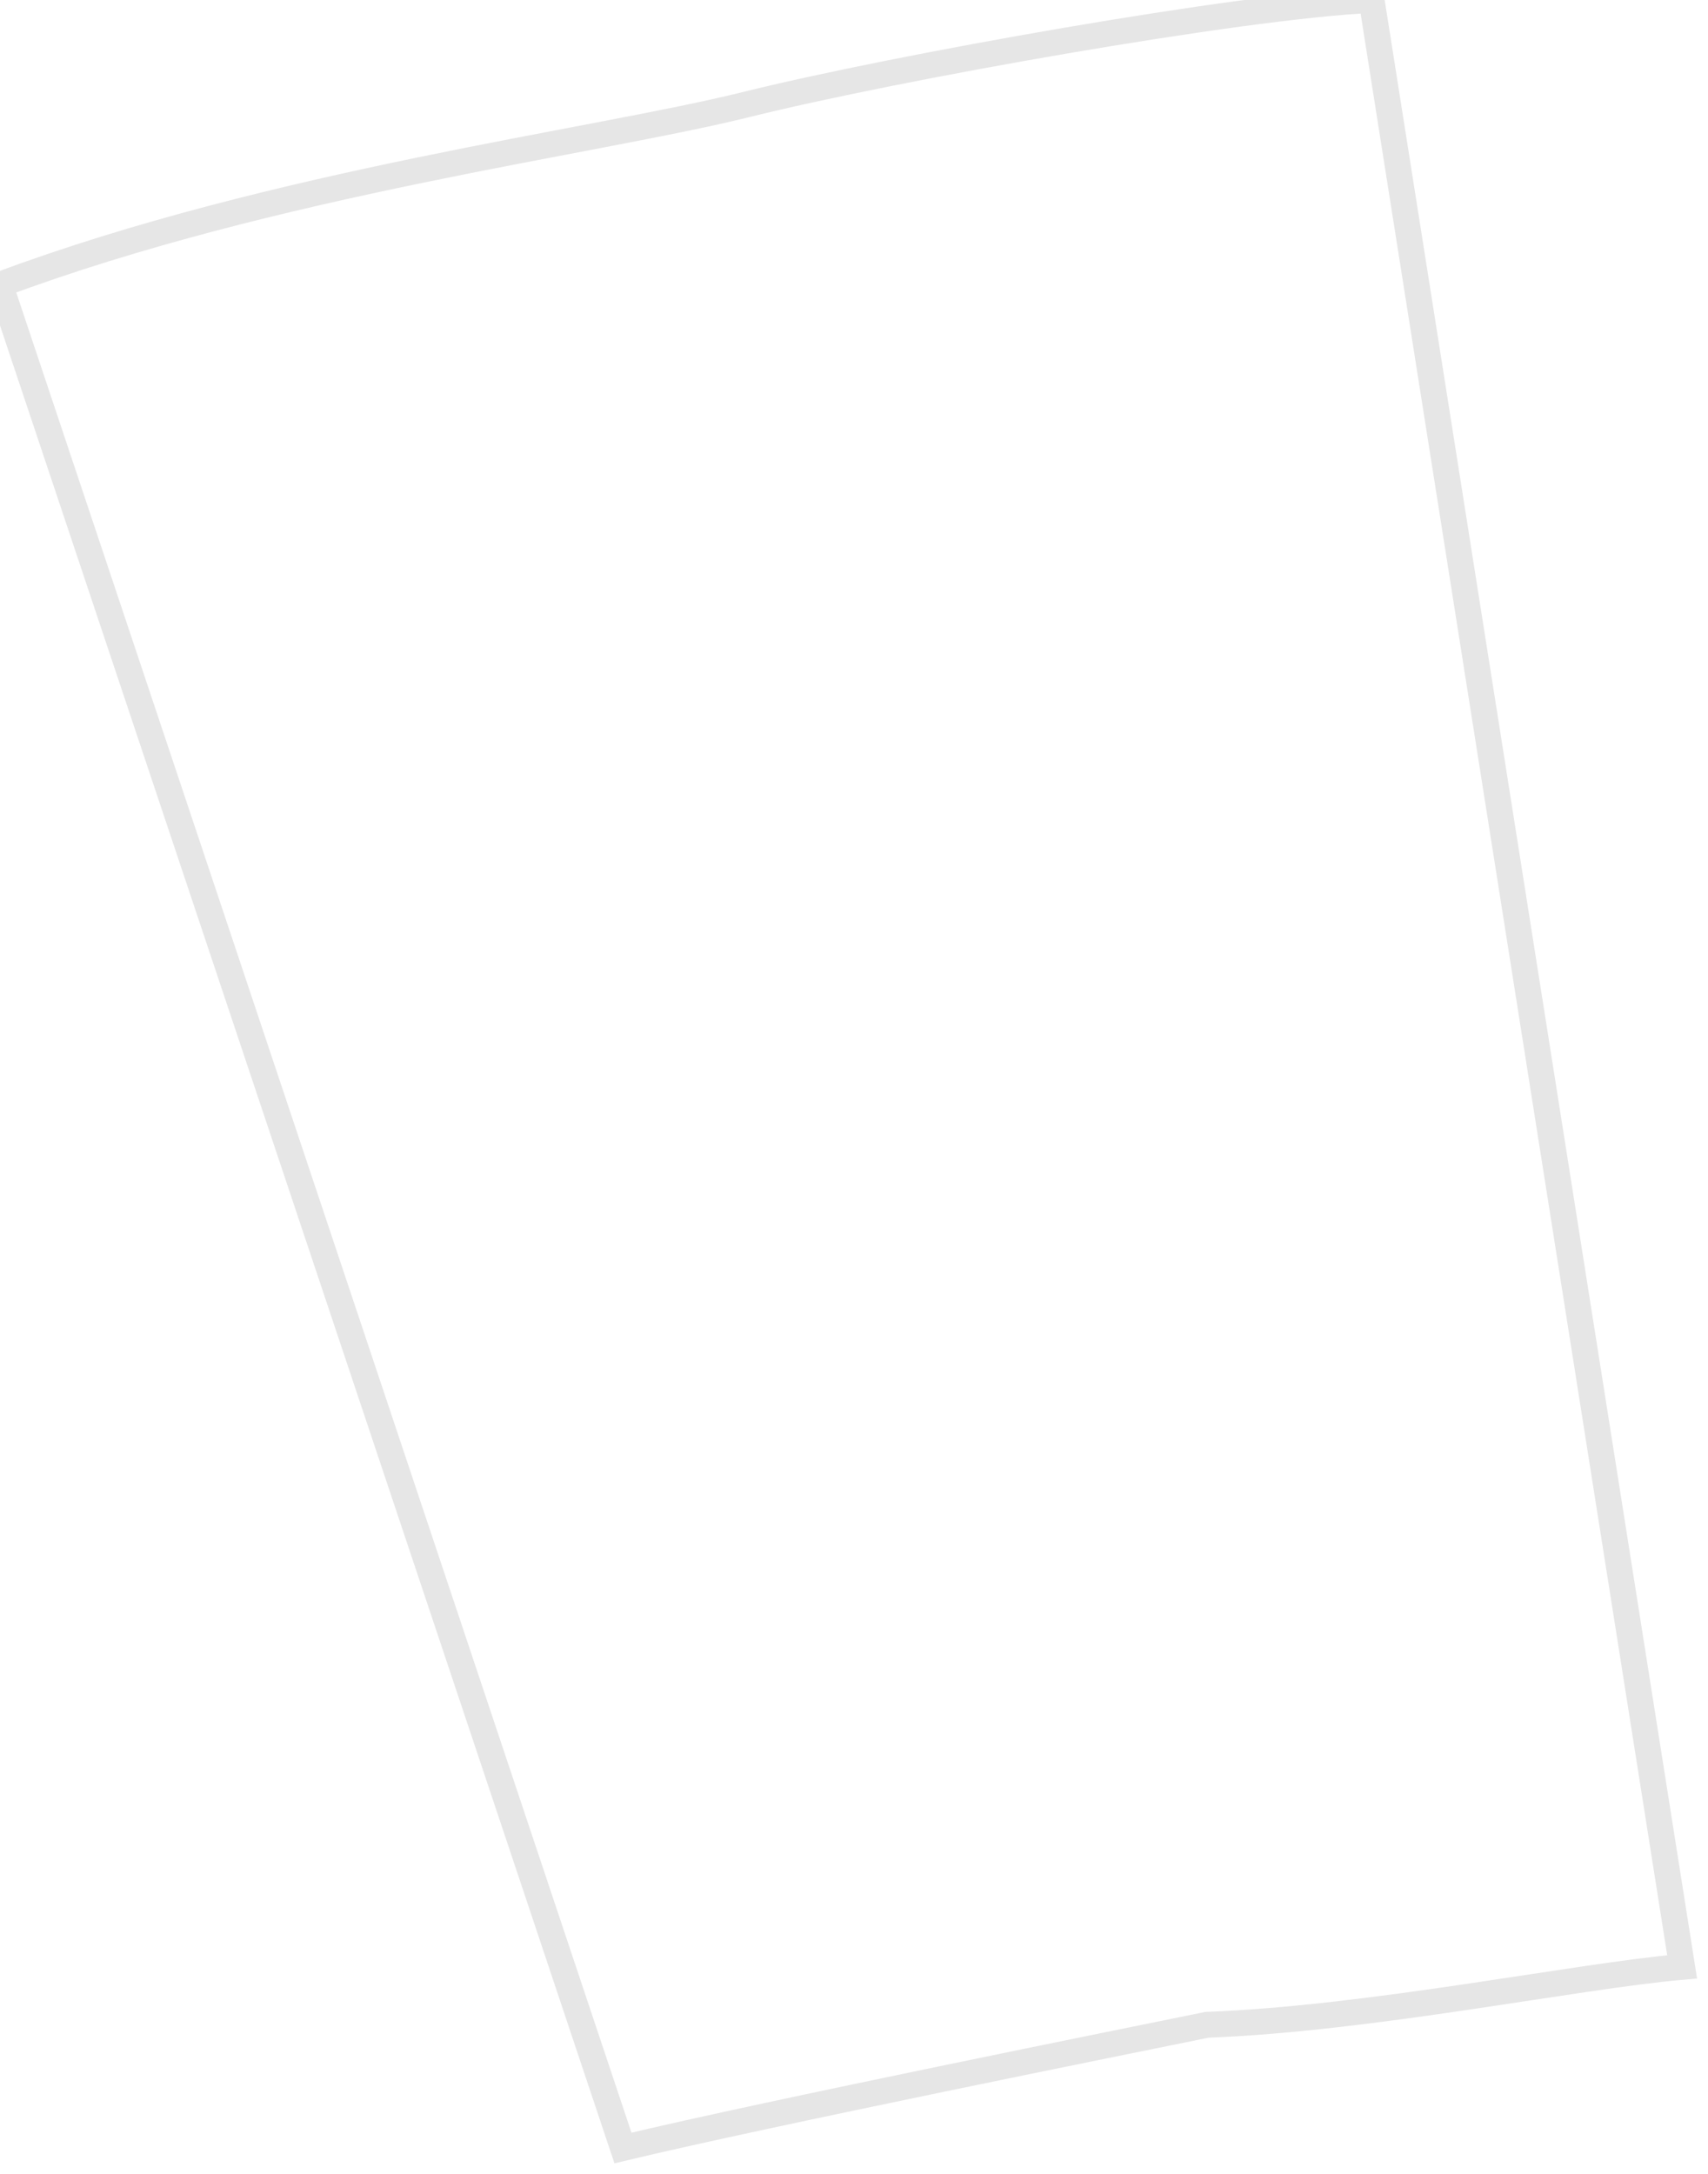 <svg width="33" height="42" viewBox="0 0 33 42" fill="none" xmlns="http://www.w3.org/2000/svg">
<path d="M26.5 -1.22383e-06C23.951 0.12 17.323 1.298 14.408 2.022C11.492 2.747 5.3 3.522 -8.82526e-05 5.5L12.036 41.5C14.871 40.822 21.849 39.42 23.319 39.12C26.5 39 30.446 38.18 32.5 38L26.5 -1.22383e-06Z" fill="white" fill-opacity="0" stroke="black" stroke-opacity="0.1" stroke-width="0.5"/>
</svg>
